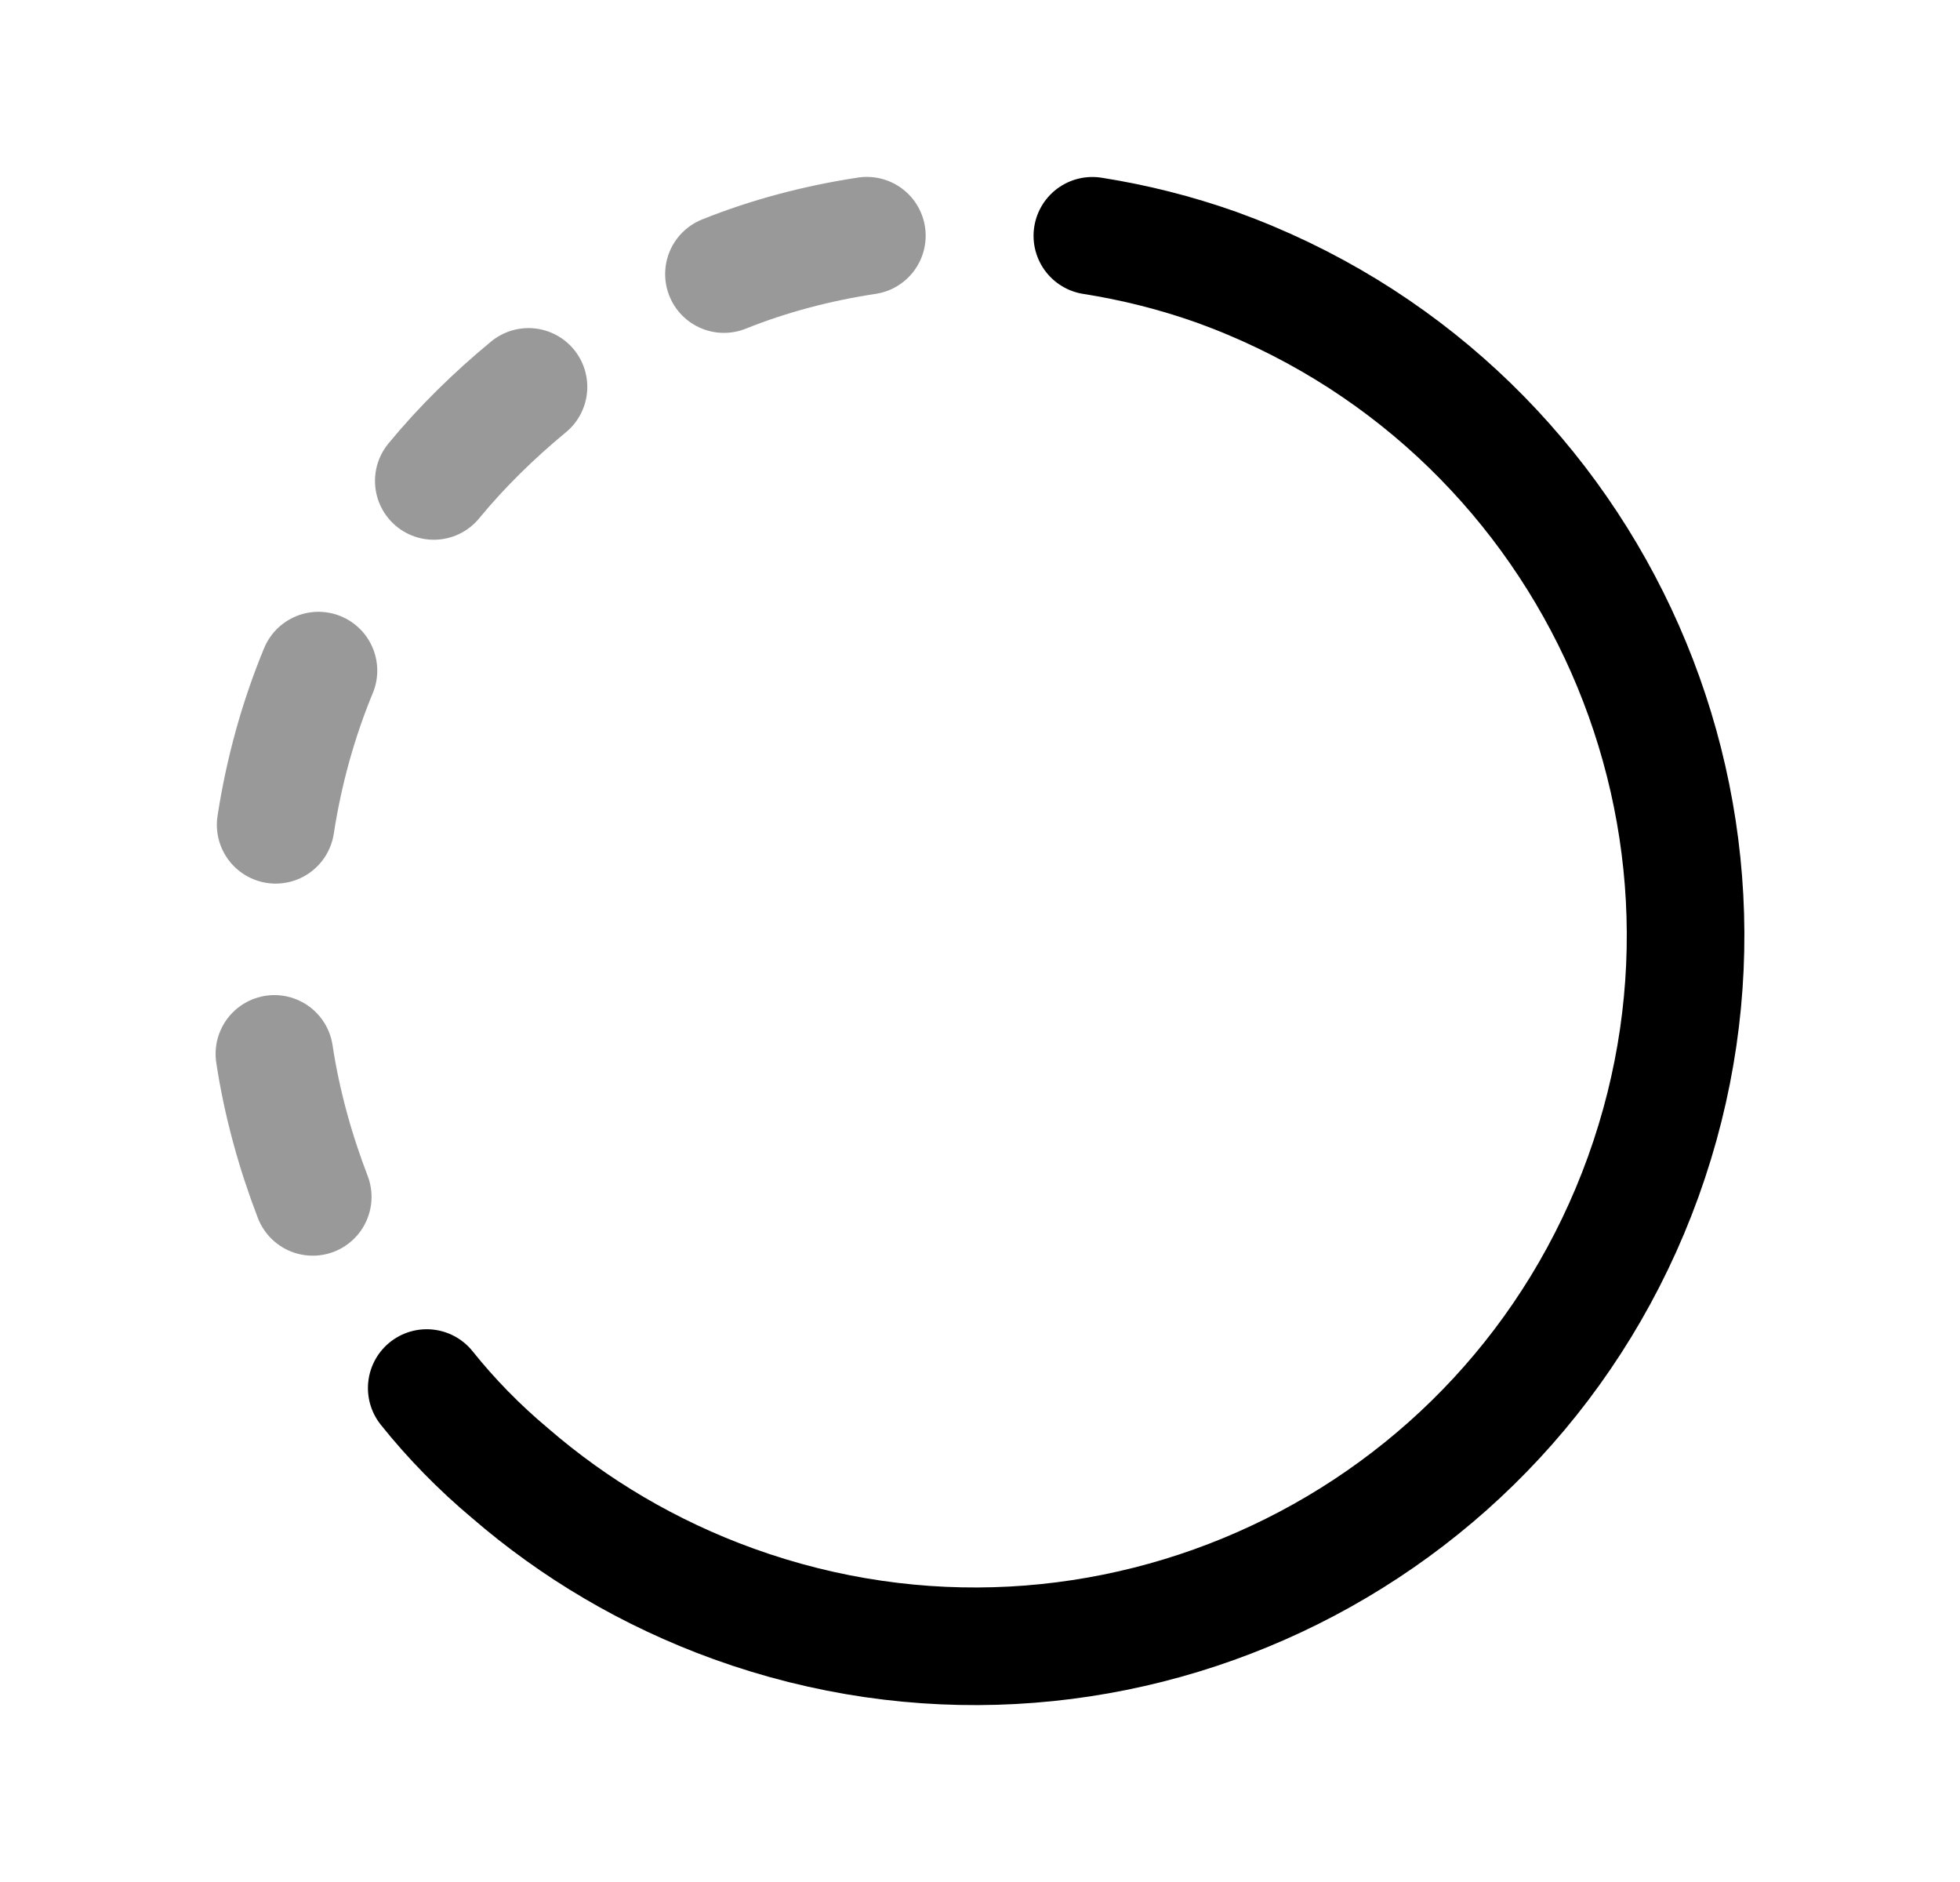 <svg width="25" height="24" viewBox="0 0 25 24" fill="none" xmlns="http://www.w3.org/2000/svg">
<path opacity="0.4" d="M3.989 15.263C3.768 14.688 3.596 14.073 3.5 13.44" stroke="black" stroke-width="1.5" stroke-linecap="round" stroke-linejoin="round"/>
<path opacity="0.4" d="M4.062 8.552C3.804 9.175 3.621 9.837 3.516 10.518" stroke="black" stroke-width="1.5" stroke-linecap="round" stroke-linejoin="round"/>
<path opacity="0.4" d="M6.741 4.934C6.3 5.298 5.888 5.701 5.533 6.133" stroke="black" stroke-width="1.5" stroke-linecap="round" stroke-linejoin="round"/>
<path opacity="0.4" d="M11.057 3.006C10.424 3.102 9.809 3.264 9.234 3.495" stroke="black" stroke-width="1.5" stroke-linecap="round" stroke-linejoin="round"/>
<path d="M13.933 3.007C14.473 3.092 15 3.225 15.514 3.407C20.221 5.107 22.658 10.302 20.959 15.008C19.258 19.715 14.064 22.153 9.357 20.453C8.281 20.064 7.325 19.494 6.509 18.789C6.111 18.456 5.756 18.092 5.443 17.701" stroke="black" stroke-width="1.5" stroke-linecap="round" stroke-linejoin="round"/>
</svg>